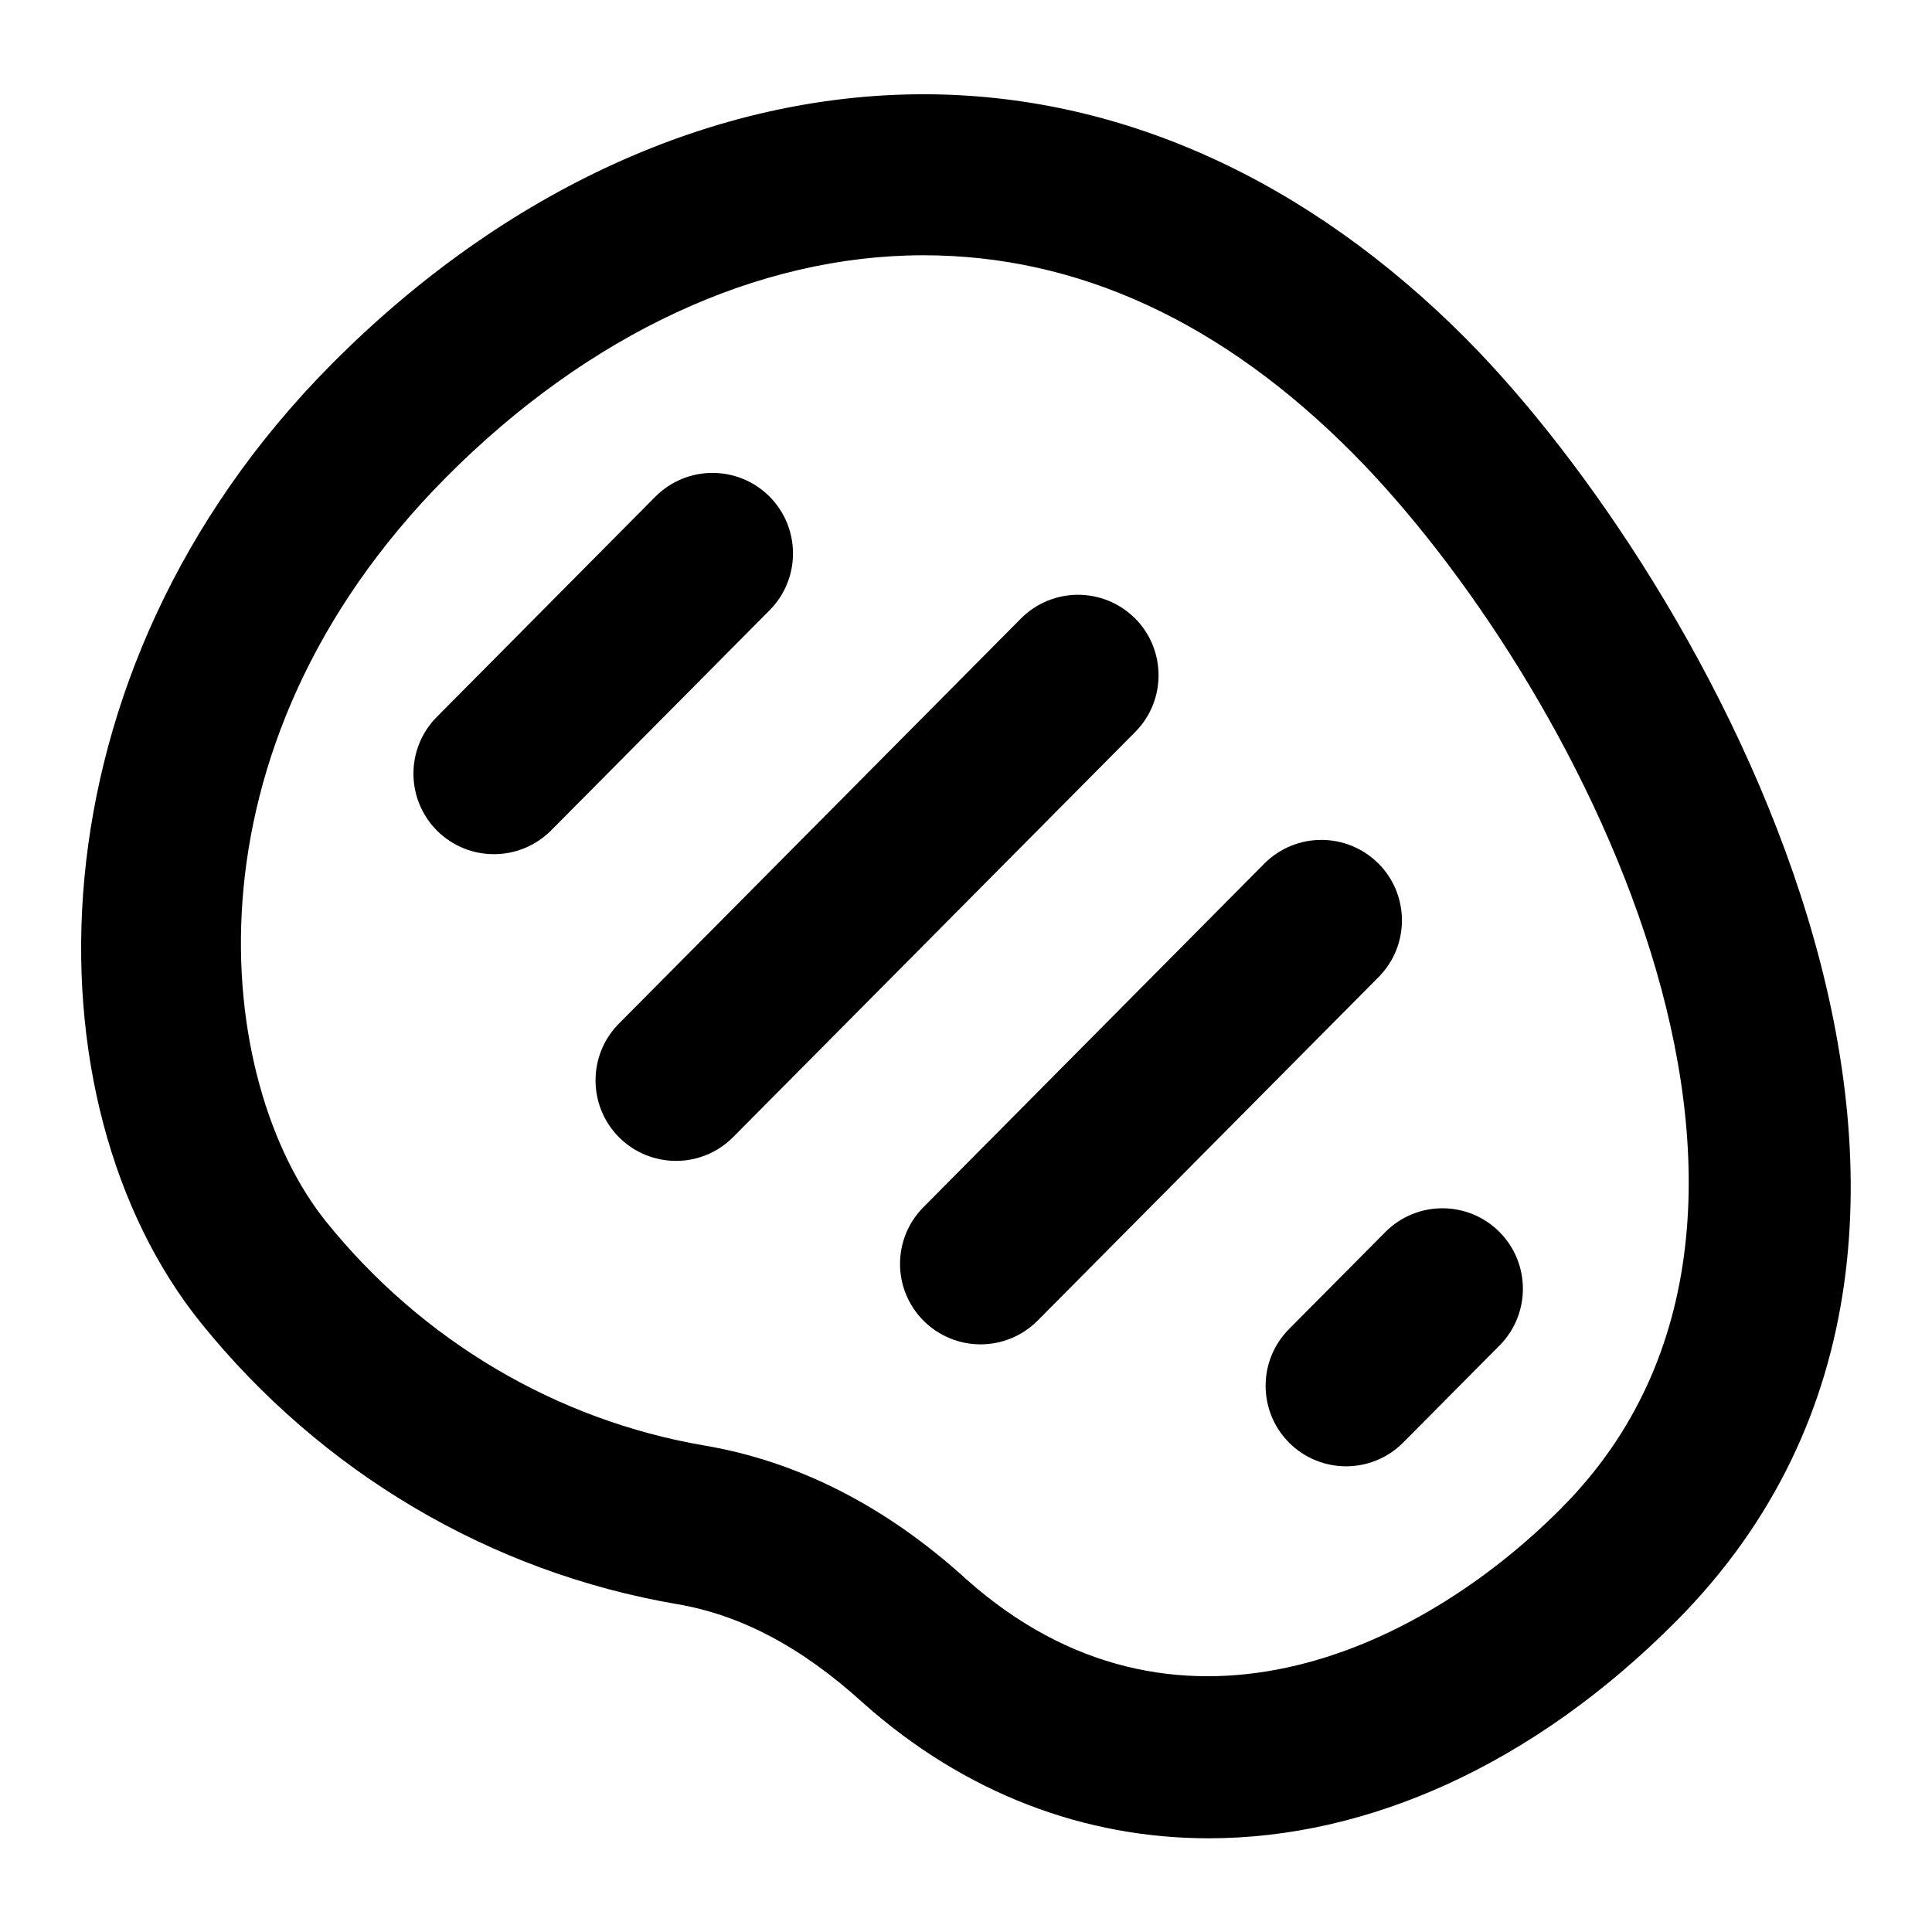 <?xml version="1.0" encoding="UTF-8"?>
<svg xmlns="http://www.w3.org/2000/svg" id="Layer_1" data-name="Layer 1" viewBox="0 0 24 24">
  <path d="M18.227,4.223c-1.982-1.997-4.318-3.052-6.754-3.052-2.596,0-5.208,1.191-7.355,3.354C.295,8.376,.299,13.704,2.494,16.431c1.498,1.859,3.601,3.102,5.922,3.497,.782,.134,1.536,.527,2.305,1.226,1.265,1.127,2.754,1.682,4.294,1.682,1.976,0,4.036-.913,5.811-2.701,4.935-4.972,.281-13.008-2.599-15.911Zm1.179,14.502c-1.819,1.833-4.836,3.177-7.401,.894-.994-.905-2.088-1.464-3.253-1.662-1.839-.314-3.509-1.302-4.7-2.78-1.389-1.725-1.877-5.855,1.485-9.243,1.769-1.782,3.876-2.763,5.935-2.763,1.918,0,3.713,.828,5.334,2.461,2.719,2.739,6.272,9.392,2.599,13.093Z"/>
  <path d="M9.556,6.165c-.393-.389-1.025-.387-1.415,.005l-2.715,2.736c-.389,.392-.386,1.025,.005,1.415,.195,.193,.45,.29,.705,.29,.257,0,.514-.099,.71-.295l2.715-2.736c.389-.392,.386-1.025-.005-1.415Z"/>
  <path d="M14.097,7.679c-.394-.389-1.025-.387-1.415,.005l-4.994,5.032c-.389,.392-.386,1.026,.005,1.415,.195,.193,.45,.29,.705,.29,.257,0,.514-.099,.71-.296l4.994-5.032c.389-.392,.386-1.025-.005-1.415Z"/>
  <path d="M17.12,10.724c-.393-.389-1.025-.387-1.415,.005l-4.234,4.267c-.389,.392-.387,1.024,.005,1.414,.195,.193,.45,.29,.705,.29,.257,0,.514-.099,.71-.296l4.234-4.266c.389-.392,.387-1.025-.005-1.415Z"/>
  <path d="M17.208,15.306l-1.196,1.205c-.389,.392-.386,1.025,.005,1.414,.195,.193,.45,.29,.705,.29,.257,0,.514-.099,.71-.296l1.196-1.205c.389-.392,.386-1.025-.005-1.414-.393-.389-1.025-.387-1.415,.006Z"/>
</svg>
